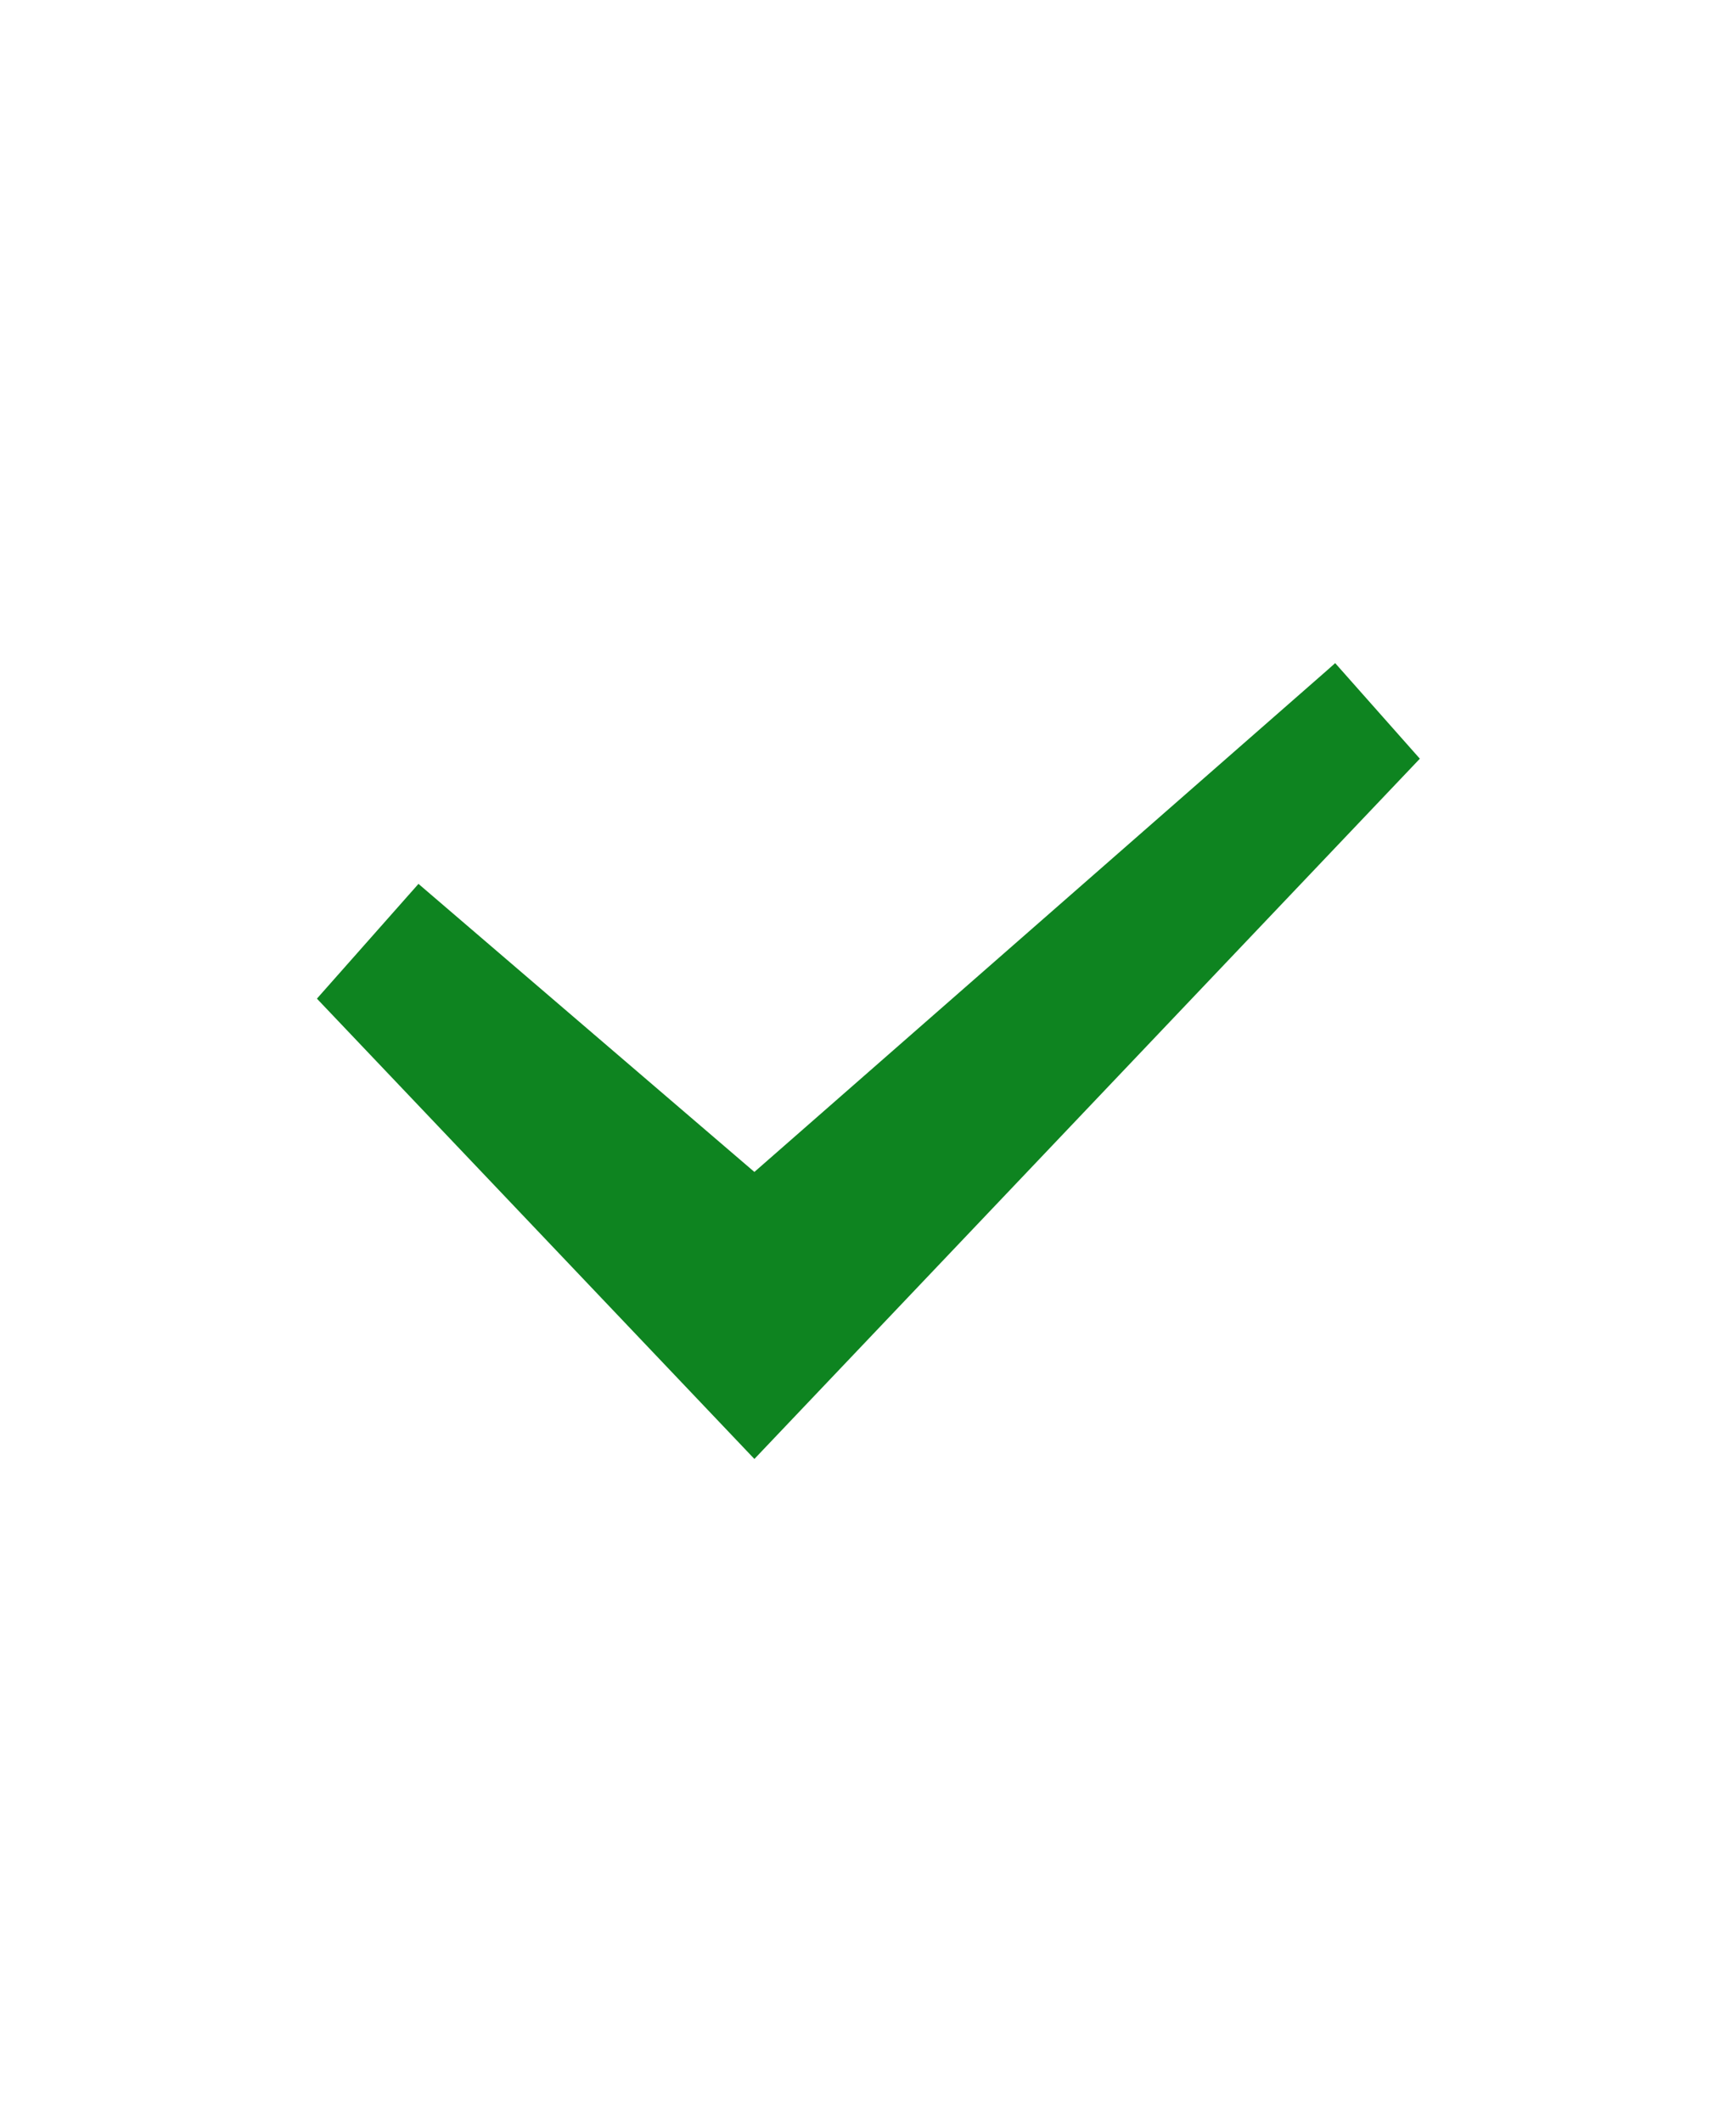 <svg version="1.0" viewBox="0 0 18 22" xmlns="http://www.w3.org/2000/svg"><path fill="#0e8420" fill-rule="evenodd" d="m13.844 6.876-.082.073-5.94 5.203-3.483-2.987-1.053 1.19 4.536 4.773 6.9-7.261z"/></svg>